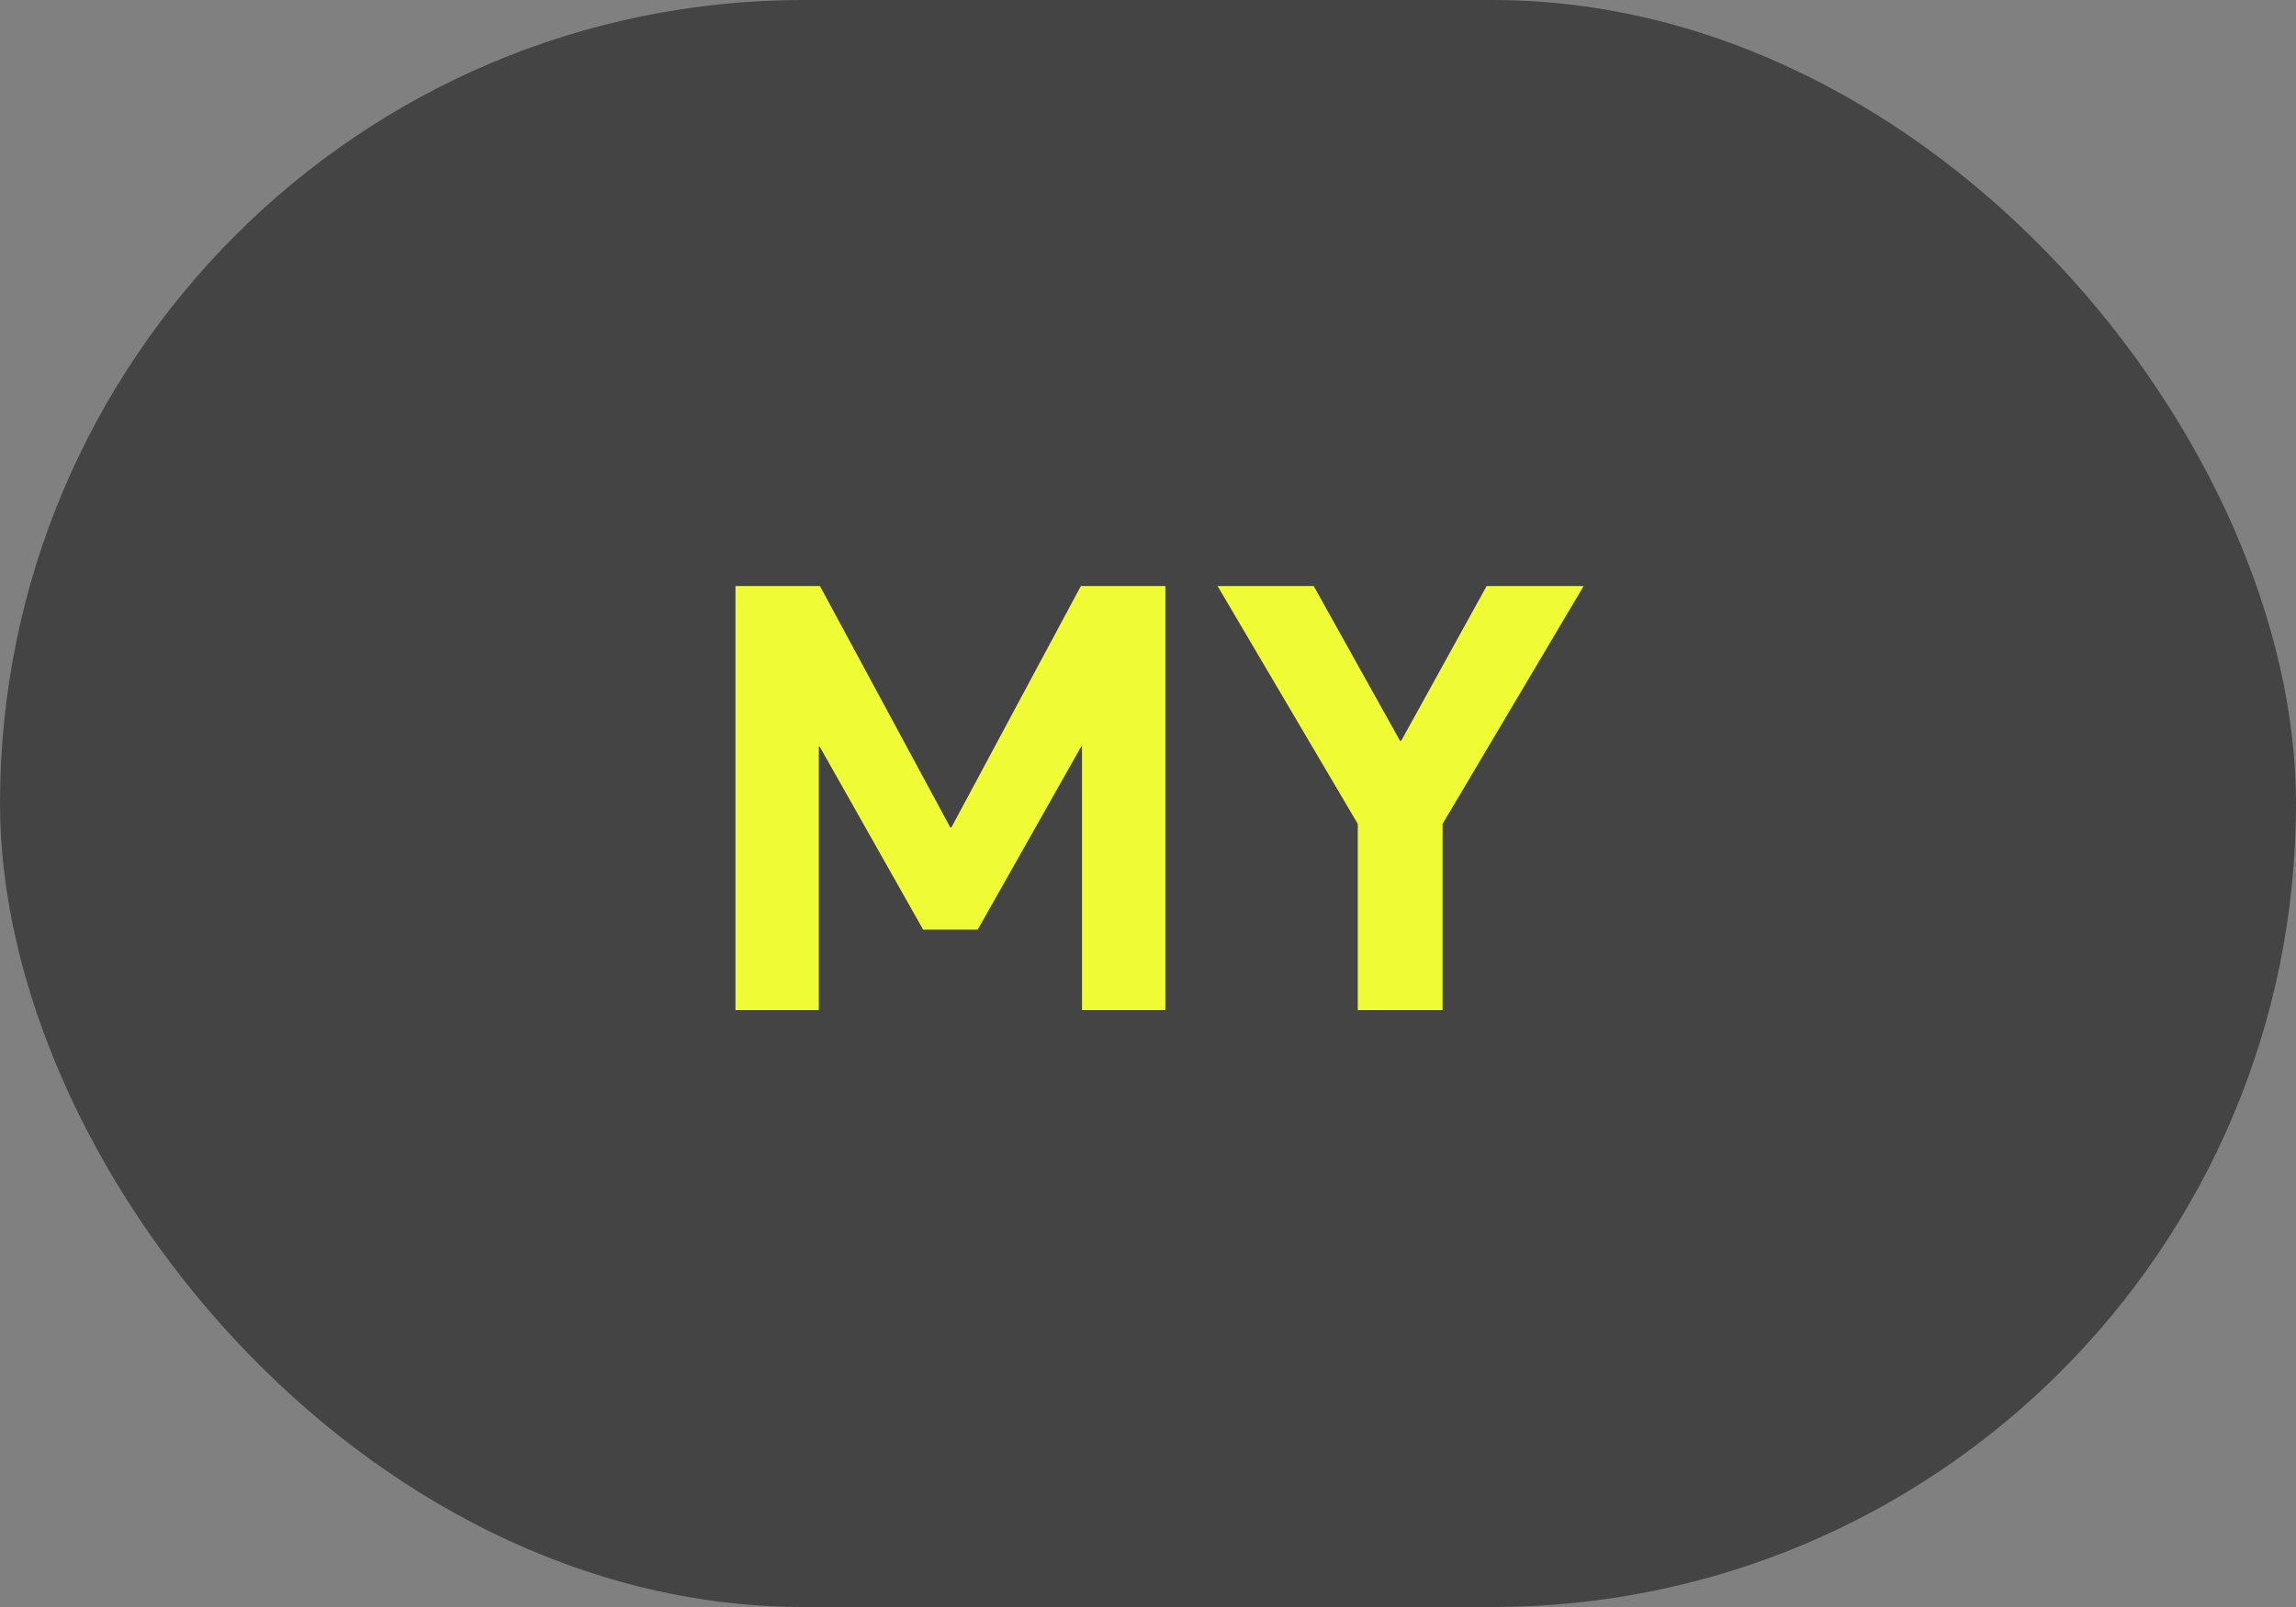<svg xmlns="http://www.w3.org/2000/svg" width="50" height="35" viewBox="0 0 50 35">
    <rect x="0" y="0" width="50" height="35" fill="#808080" stroke="none"/>
    <g fill="none" fill-rule="evenodd">
        <g>
            <g transform="translate(-404 -645) translate(404 645)">
                <rect width="50" height="35" fill="#444" rx="17.5"/>
                <path fill="#EFFC35" fill-rule="nonzero" d="M17.831 22v-5.738h.02l2.253 3.986h1.187l2.253-3.986h.019V22h1.815v-9.236h-1.84l-2.819 5.256h-.025l-2.838-5.256h-1.84V22h1.815zm13.584 0v-4.056l3.072-5.18h-2.113l-1.86 3.37h-.026l-1.879-3.37h-2.094l3.053 5.18V22h1.847z"/>
            </g>
        </g>
    </g>
</svg>
